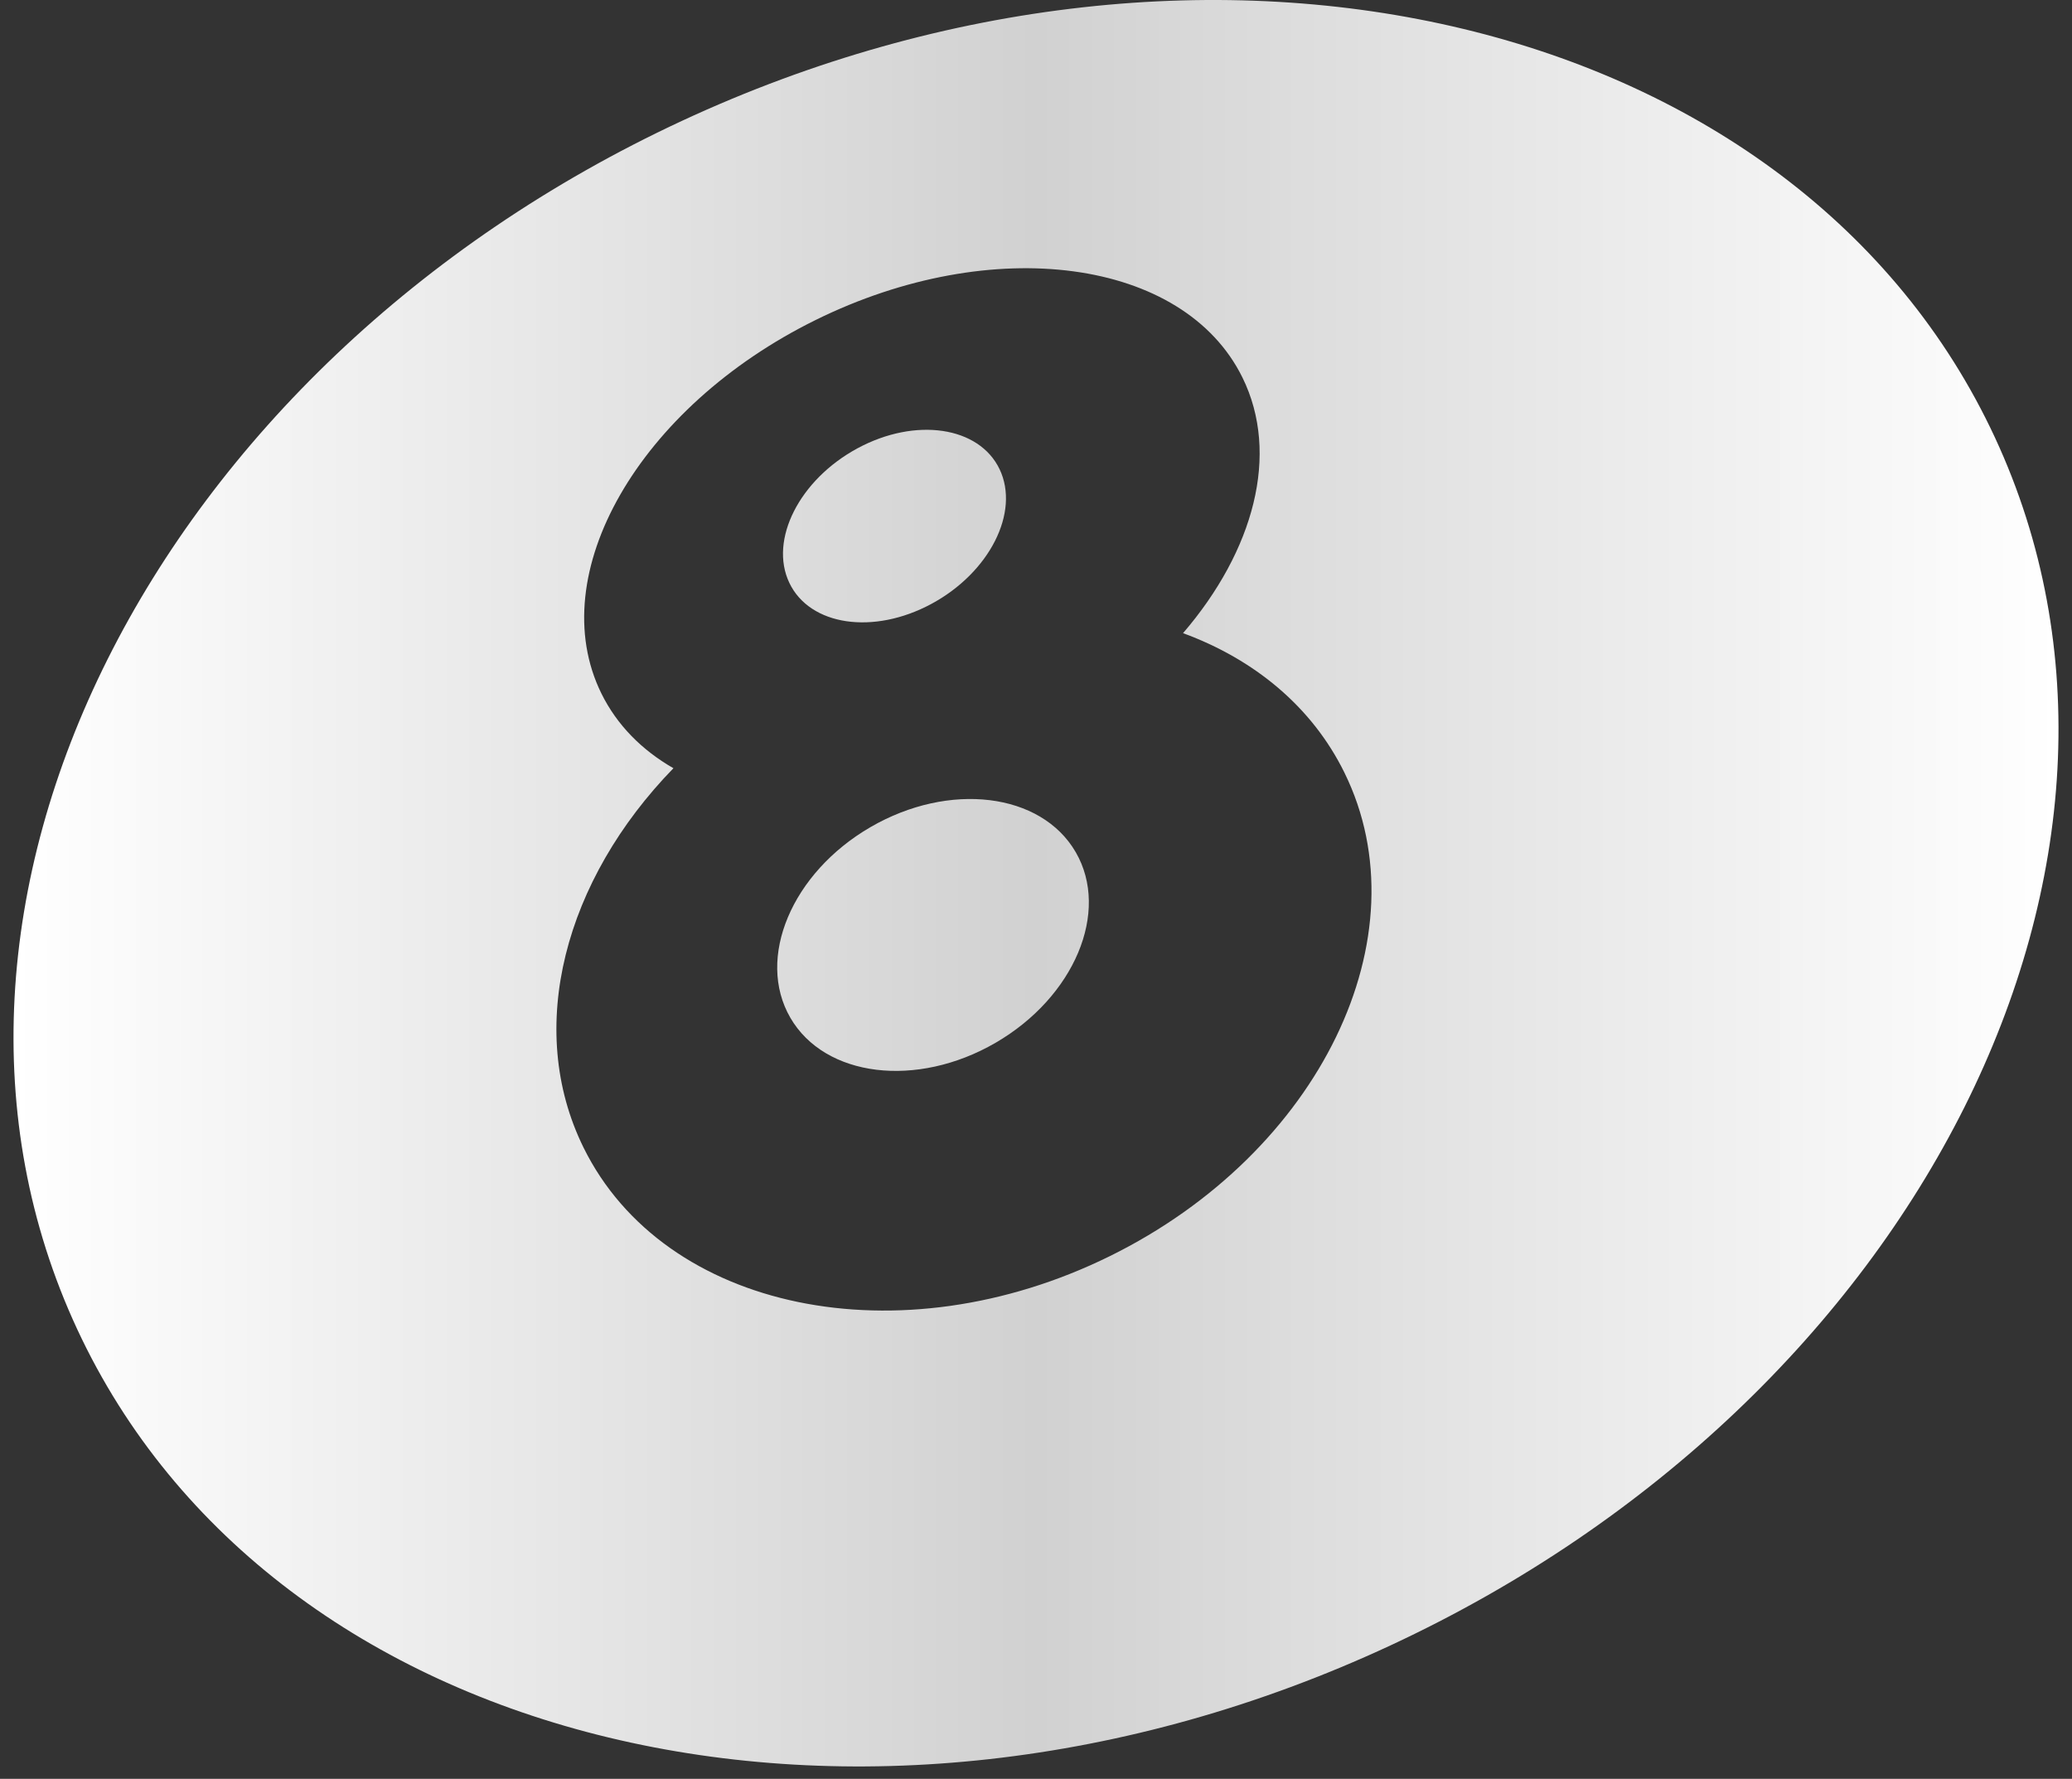 <svg viewBox="0 0 120 103" fill="none" xmlns="http://www.w3.org/2000/svg">
<rect x="0" y="0" width="120" height="103" fill="#333333" stroke="none"/>
<path fill-rule="evenodd" clip-rule="evenodd" d="M80.519 95.278C111.189 81.02 126.865 49.701 115.533 25.325C104.201 0.948 70.152 -7.254 39.482 7.004C8.812 21.262 -6.864 52.581 4.468 76.957C15.8 101.333 49.849 109.536 80.519 95.278ZM39.002 44.482C37.176 43.435 35.732 41.985 34.829 40.154C31.433 33.262 36.99 23.579 47.242 18.526C57.494 13.473 68.558 14.964 71.955 21.857C74.142 26.294 72.617 31.89 68.516 36.661C72.634 38.173 75.977 40.91 77.859 44.73C82.526 54.199 76.445 66.736 64.277 72.733C52.109 78.73 38.462 75.915 33.795 66.446C30.378 59.513 32.724 50.934 39.002 44.482Z" fill="url(#paint0_linear_808_1345)"/>
<path d="M57.894 27.174C59.077 29.662 57.31 33.149 53.947 34.964C50.584 36.779 46.898 36.234 45.714 33.747C44.531 31.26 46.298 27.773 49.661 25.958C53.025 24.143 56.71 24.688 57.894 27.174Z" fill="url(#paint1_linear_808_1345)"/>
<path d="M62.3 49.342C64.301 52.791 62.222 57.732 57.658 60.38C53.094 63.027 47.773 62.378 45.773 58.93C43.772 55.481 45.85 50.54 50.414 47.892C54.978 45.245 60.3 45.894 62.3 49.342Z" fill="url(#paint2_linear_808_1345)"/>
<defs>
<linearGradient id="paint0_linear_808_1345" x1="0.782" y1="51.141" x2="119.219" y2="51.141" gradientUnits="userSpaceOnUse">
<stop stop-color="white"/>
<stop offset="0.5" stop-color="#D1D1D1"/>
<stop offset="1" stop-color="white"/>
</linearGradient>
<linearGradient id="paint1_linear_808_1345" x1="0.782" y1="51.141" x2="119.219" y2="51.141" gradientUnits="userSpaceOnUse">
<stop stop-color="white"/>
<stop offset="0.5" stop-color="#D1D1D1"/>
<stop offset="1" stop-color="white"/>
</linearGradient>
<linearGradient id="paint2_linear_808_1345" x1="0.782" y1="51.141" x2="119.219" y2="51.141" gradientUnits="userSpaceOnUse">
<stop stop-color="white"/>
<stop offset="0.5" stop-color="#D1D1D1"/>
<stop offset="1" stop-color="white"/>
</linearGradient>
</defs>
</svg>
